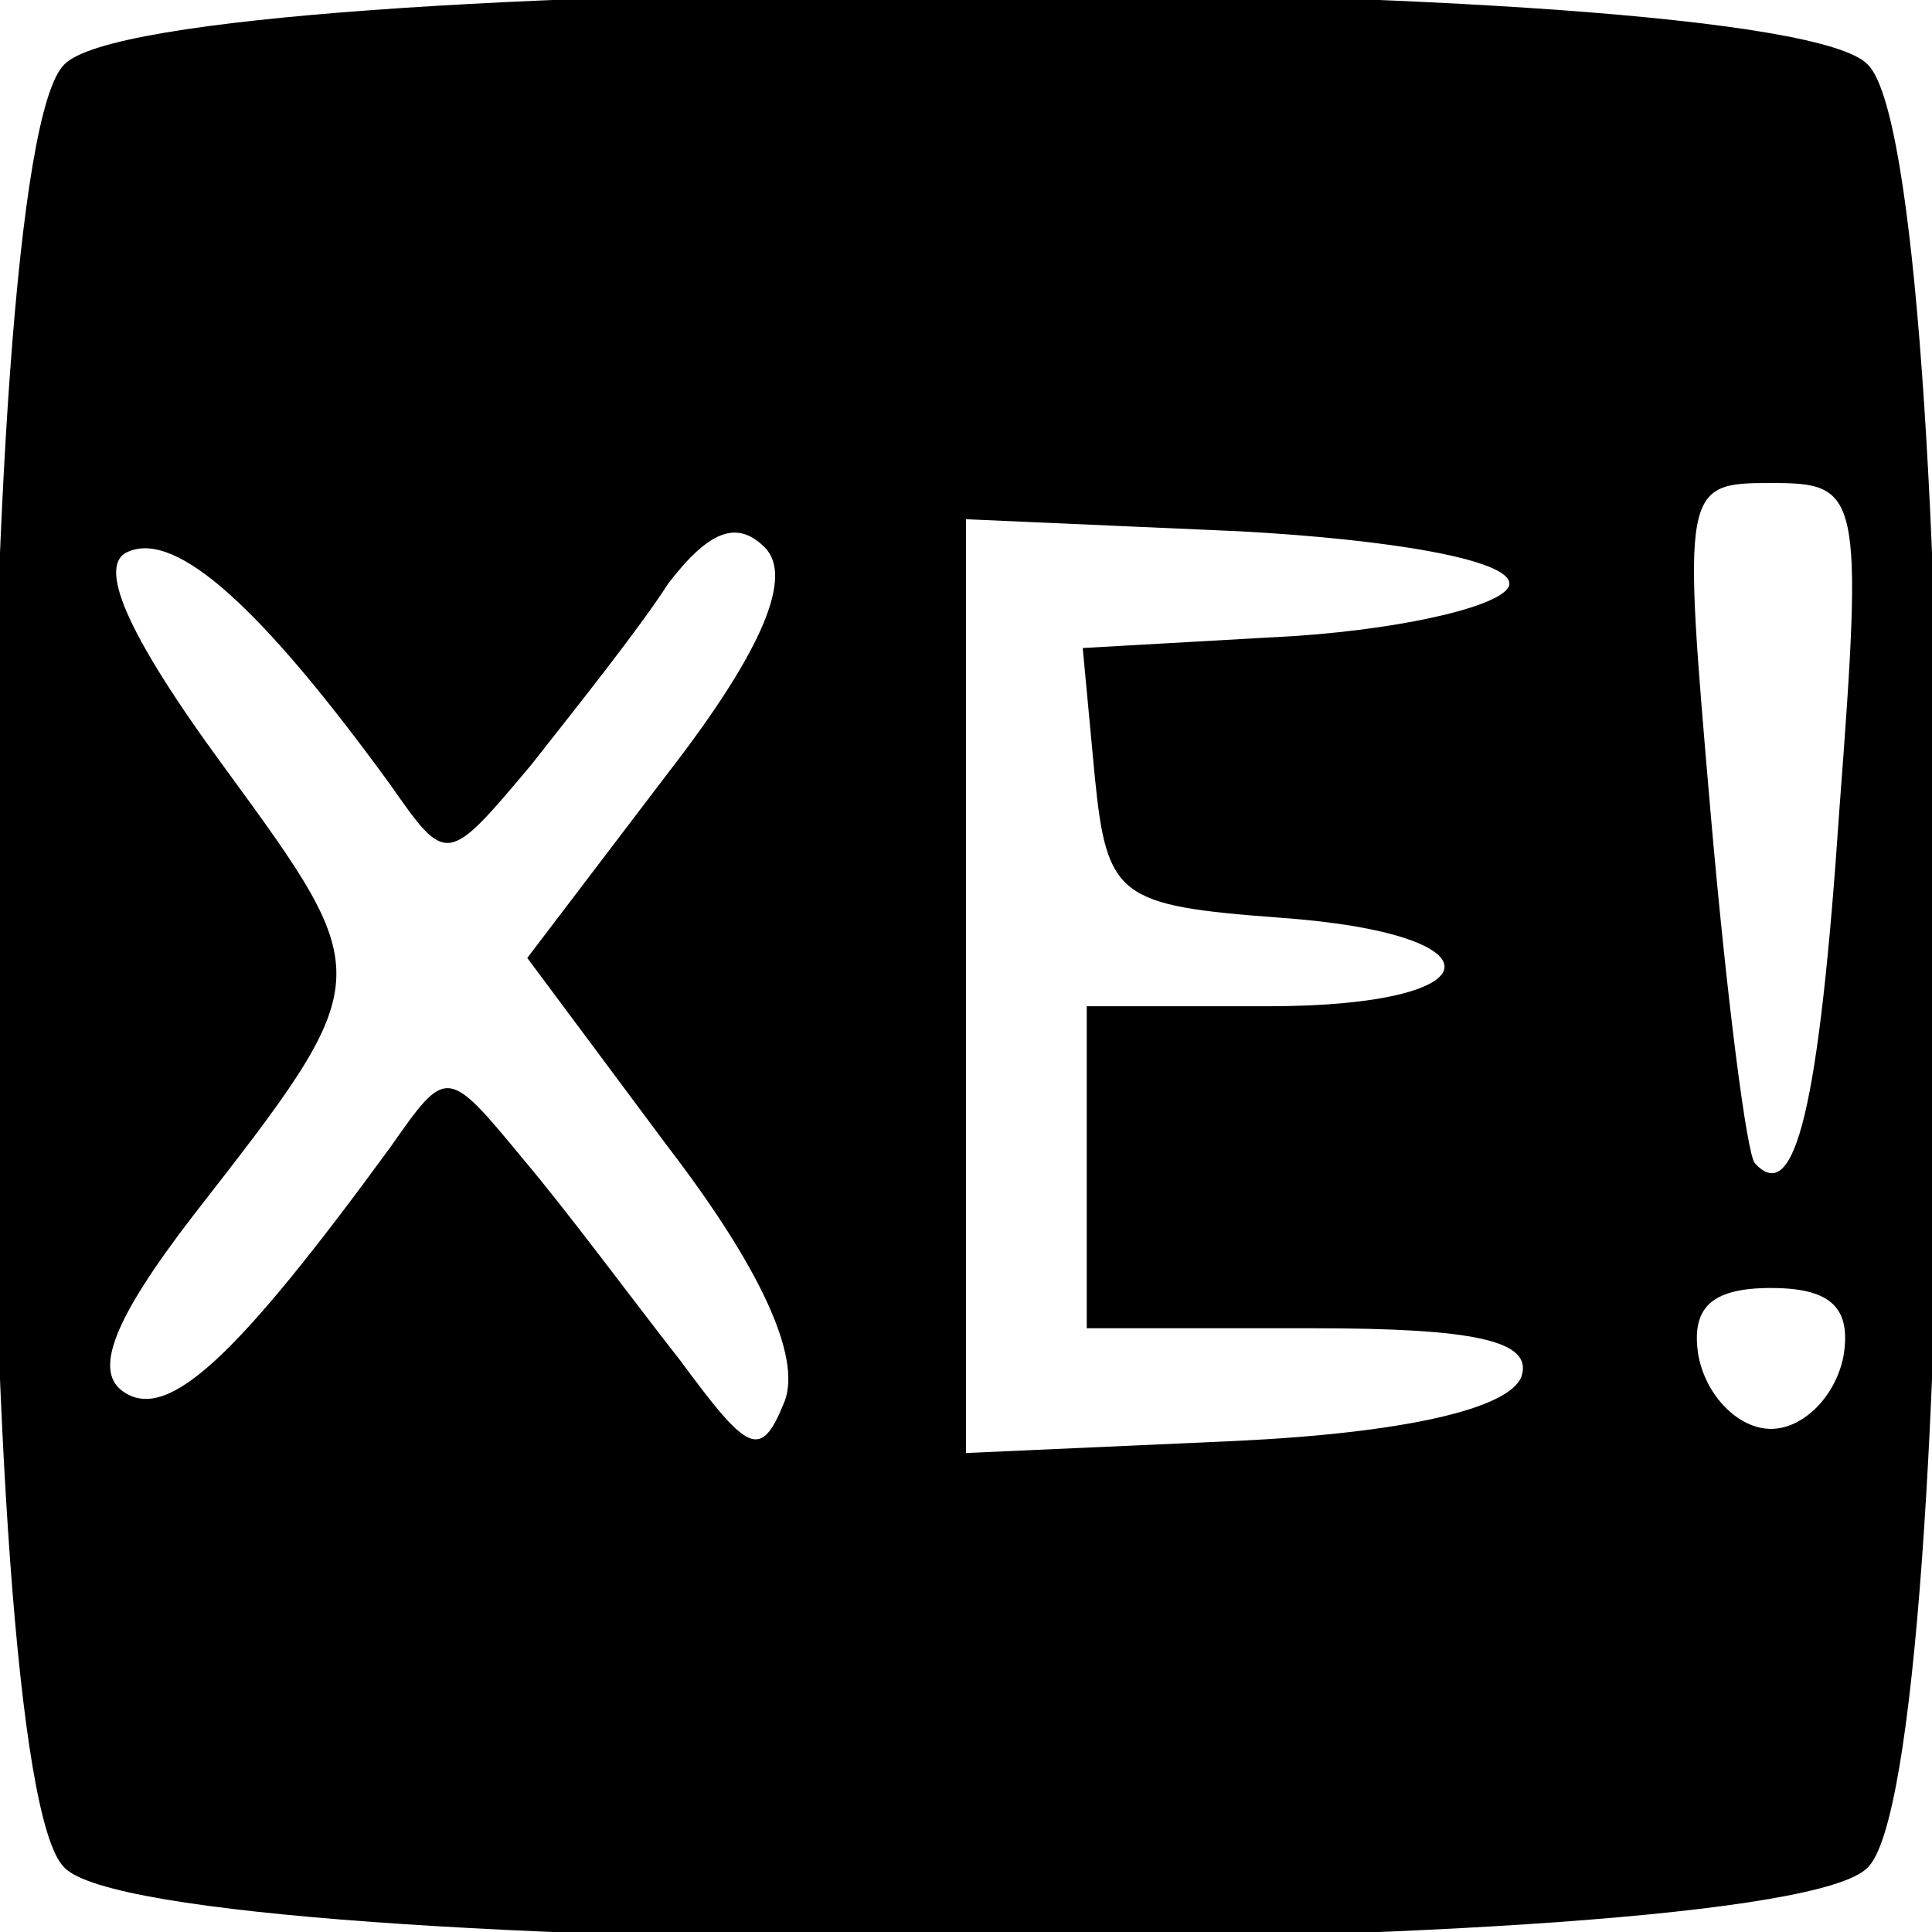 <?xml version="1.0" standalone="no"?>
<!DOCTYPE svg PUBLIC "-//W3C//DTD SVG 20010904//EN"
 "http://www.w3.org/TR/2001/REC-SVG-20010904/DTD/svg10.dtd">
<svg version="1.0" xmlns="http://www.w3.org/2000/svg"
 width="48pt" height="48pt" viewBox="0 0 48 48"
 preserveAspectRatio="xMidYMid meet">

<g transform="translate(0,48) scale(0.1,-0.1)"
fill="#000000" stroke="none">
<path d="M16 464 c-24 -23 -24 -425 0 -448 23 -24 425 -24 448 0 24 23 24 425
0 448 -23 24 -425 24 -448 0z m441 -185 c-5 -74 -11 -99 -21 -88 -2 2 -7 41
-11 87 -7 81 -7 82 15 82 22 0 23 -2 17 -81z m-360 6 c14 -20 14 -20 35 5 11
14 27 34 34 45 10 13 17 16 24 9 7 -7 0 -25 -24 -56 l-35 -46 35 -47 c23 -30
33 -52 29 -63 -6 -15 -9 -13 -26 10 -11 14 -28 37 -39 50 -19 23 -19 23 -33 3
-38 -52 -55 -68 -66 -61 -8 5 -3 18 17 44 46 59 46 59 8 111 -25 34 -32 51
-24 54 12 5 33 -14 65 -58z m278 50 c0 -5 -24 -11 -53 -13 l-53 -3 3 -32 c3
-30 6 -32 46 -35 56 -4 54 -22 -3 -22 l-45 0 0 -40 0 -40 56 0 c40 0 55 -3 52
-12 -3 -8 -29 -14 -71 -16 l-67 -3 0 116 0 116 68 -3 c37 -2 67 -7 67 -13z
m83 -192 c-2 -10 -10 -18 -18 -18 -8 0 -16 8 -18 18 -2 12 3 17 18 17 15 0 20
-5 18 -17z"/>
</g>
</svg>
